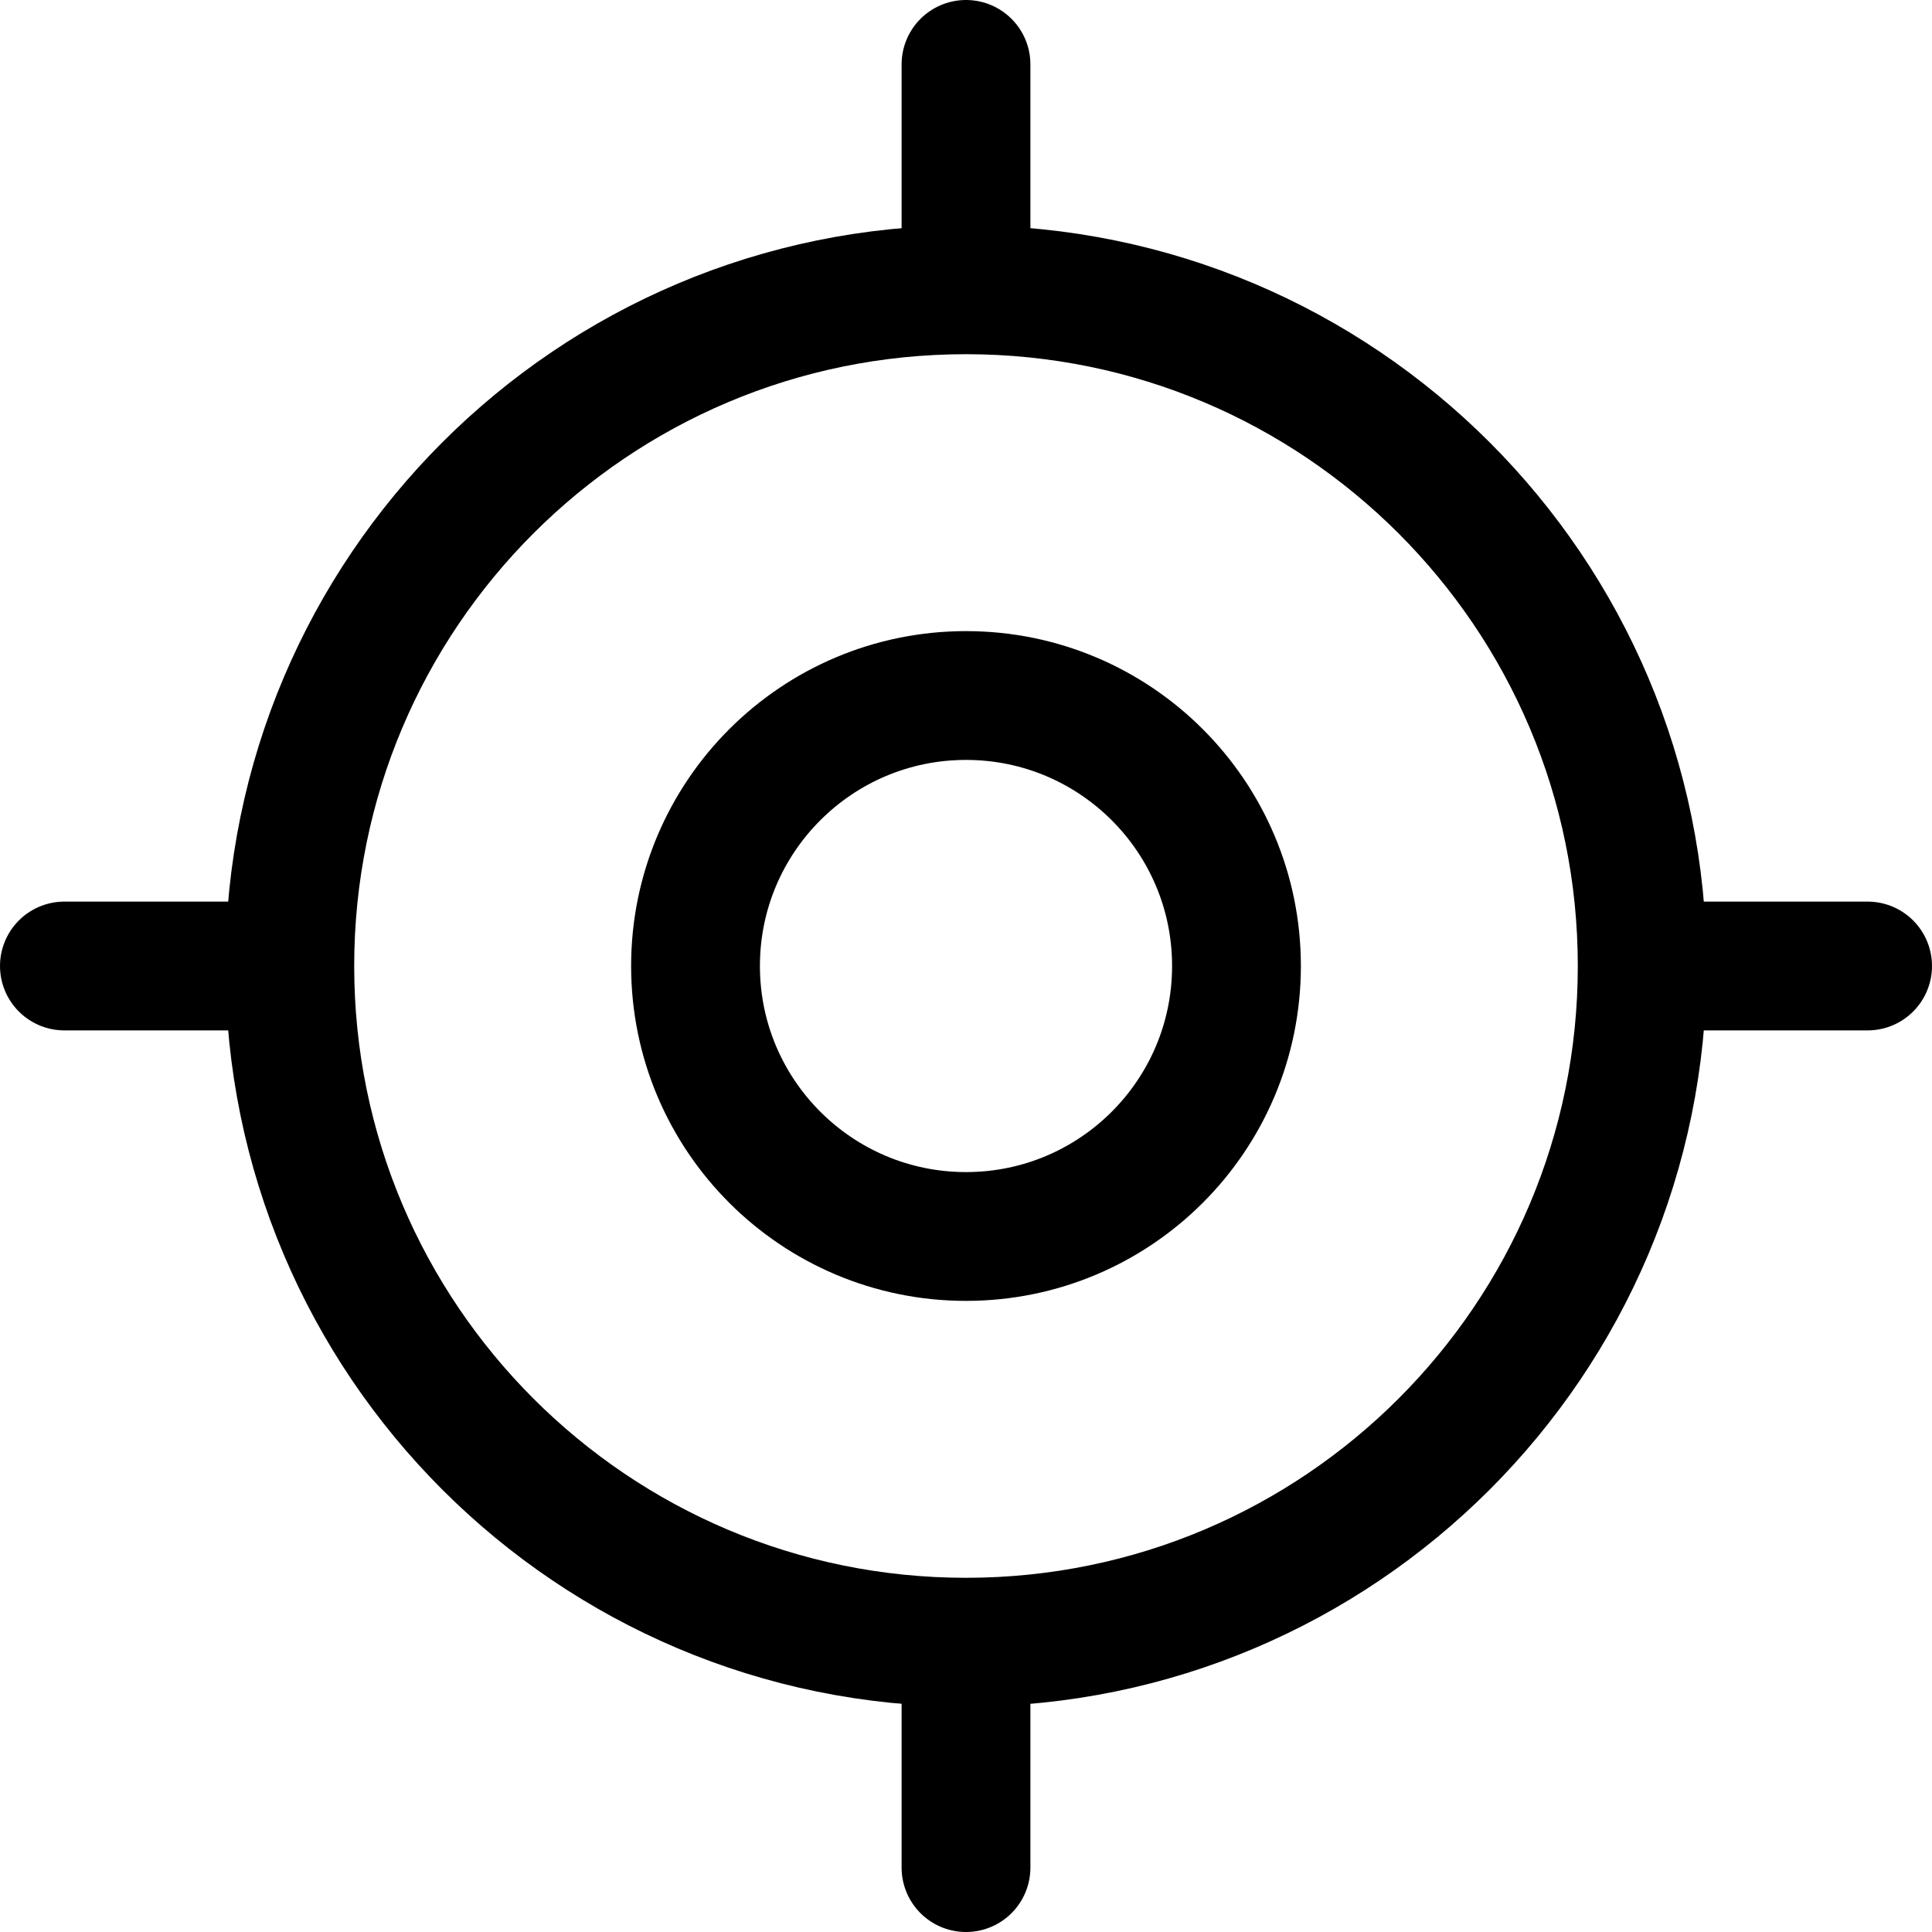 <svg width="15" height="15" viewBox="0 0 15 15" fill="none" xmlns="http://www.w3.org/2000/svg">
<path d="M7.5 12.75C10.399 12.75 12.75 10.399 12.75 7.5C12.75 4.601 10.399 2.25 7.5 2.25C4.601 2.25 2.25 4.601 2.25 7.5C2.25 10.399 4.601 12.75 7.5 12.75Z" stroke="black" stroke-linecap="round" stroke-linejoin="round"/>
<path d="M7.5 9.6C8.66 9.6 9.6 8.66 9.6 7.5C9.6 6.34 8.66 5.4 7.5 5.4C6.341 5.4 5.4 6.34 5.4 7.5C5.4 8.66 6.341 9.6 7.5 9.6Z" stroke="black" stroke-linecap="round" stroke-linejoin="round"/>
<path d="M7.5 1.9V0.5" stroke="black" stroke-linecap="round" stroke-linejoin="round"/>
<path d="M1.9 7.5H0.5" stroke="black" stroke-linecap="round" stroke-linejoin="round"/>
<path d="M7.5 13.1V14.5" stroke="black" stroke-linecap="round" stroke-linejoin="round"/>
<path d="M13.1 7.5H14.5" stroke="black" stroke-linecap="round" stroke-linejoin="round"/>
</svg>

